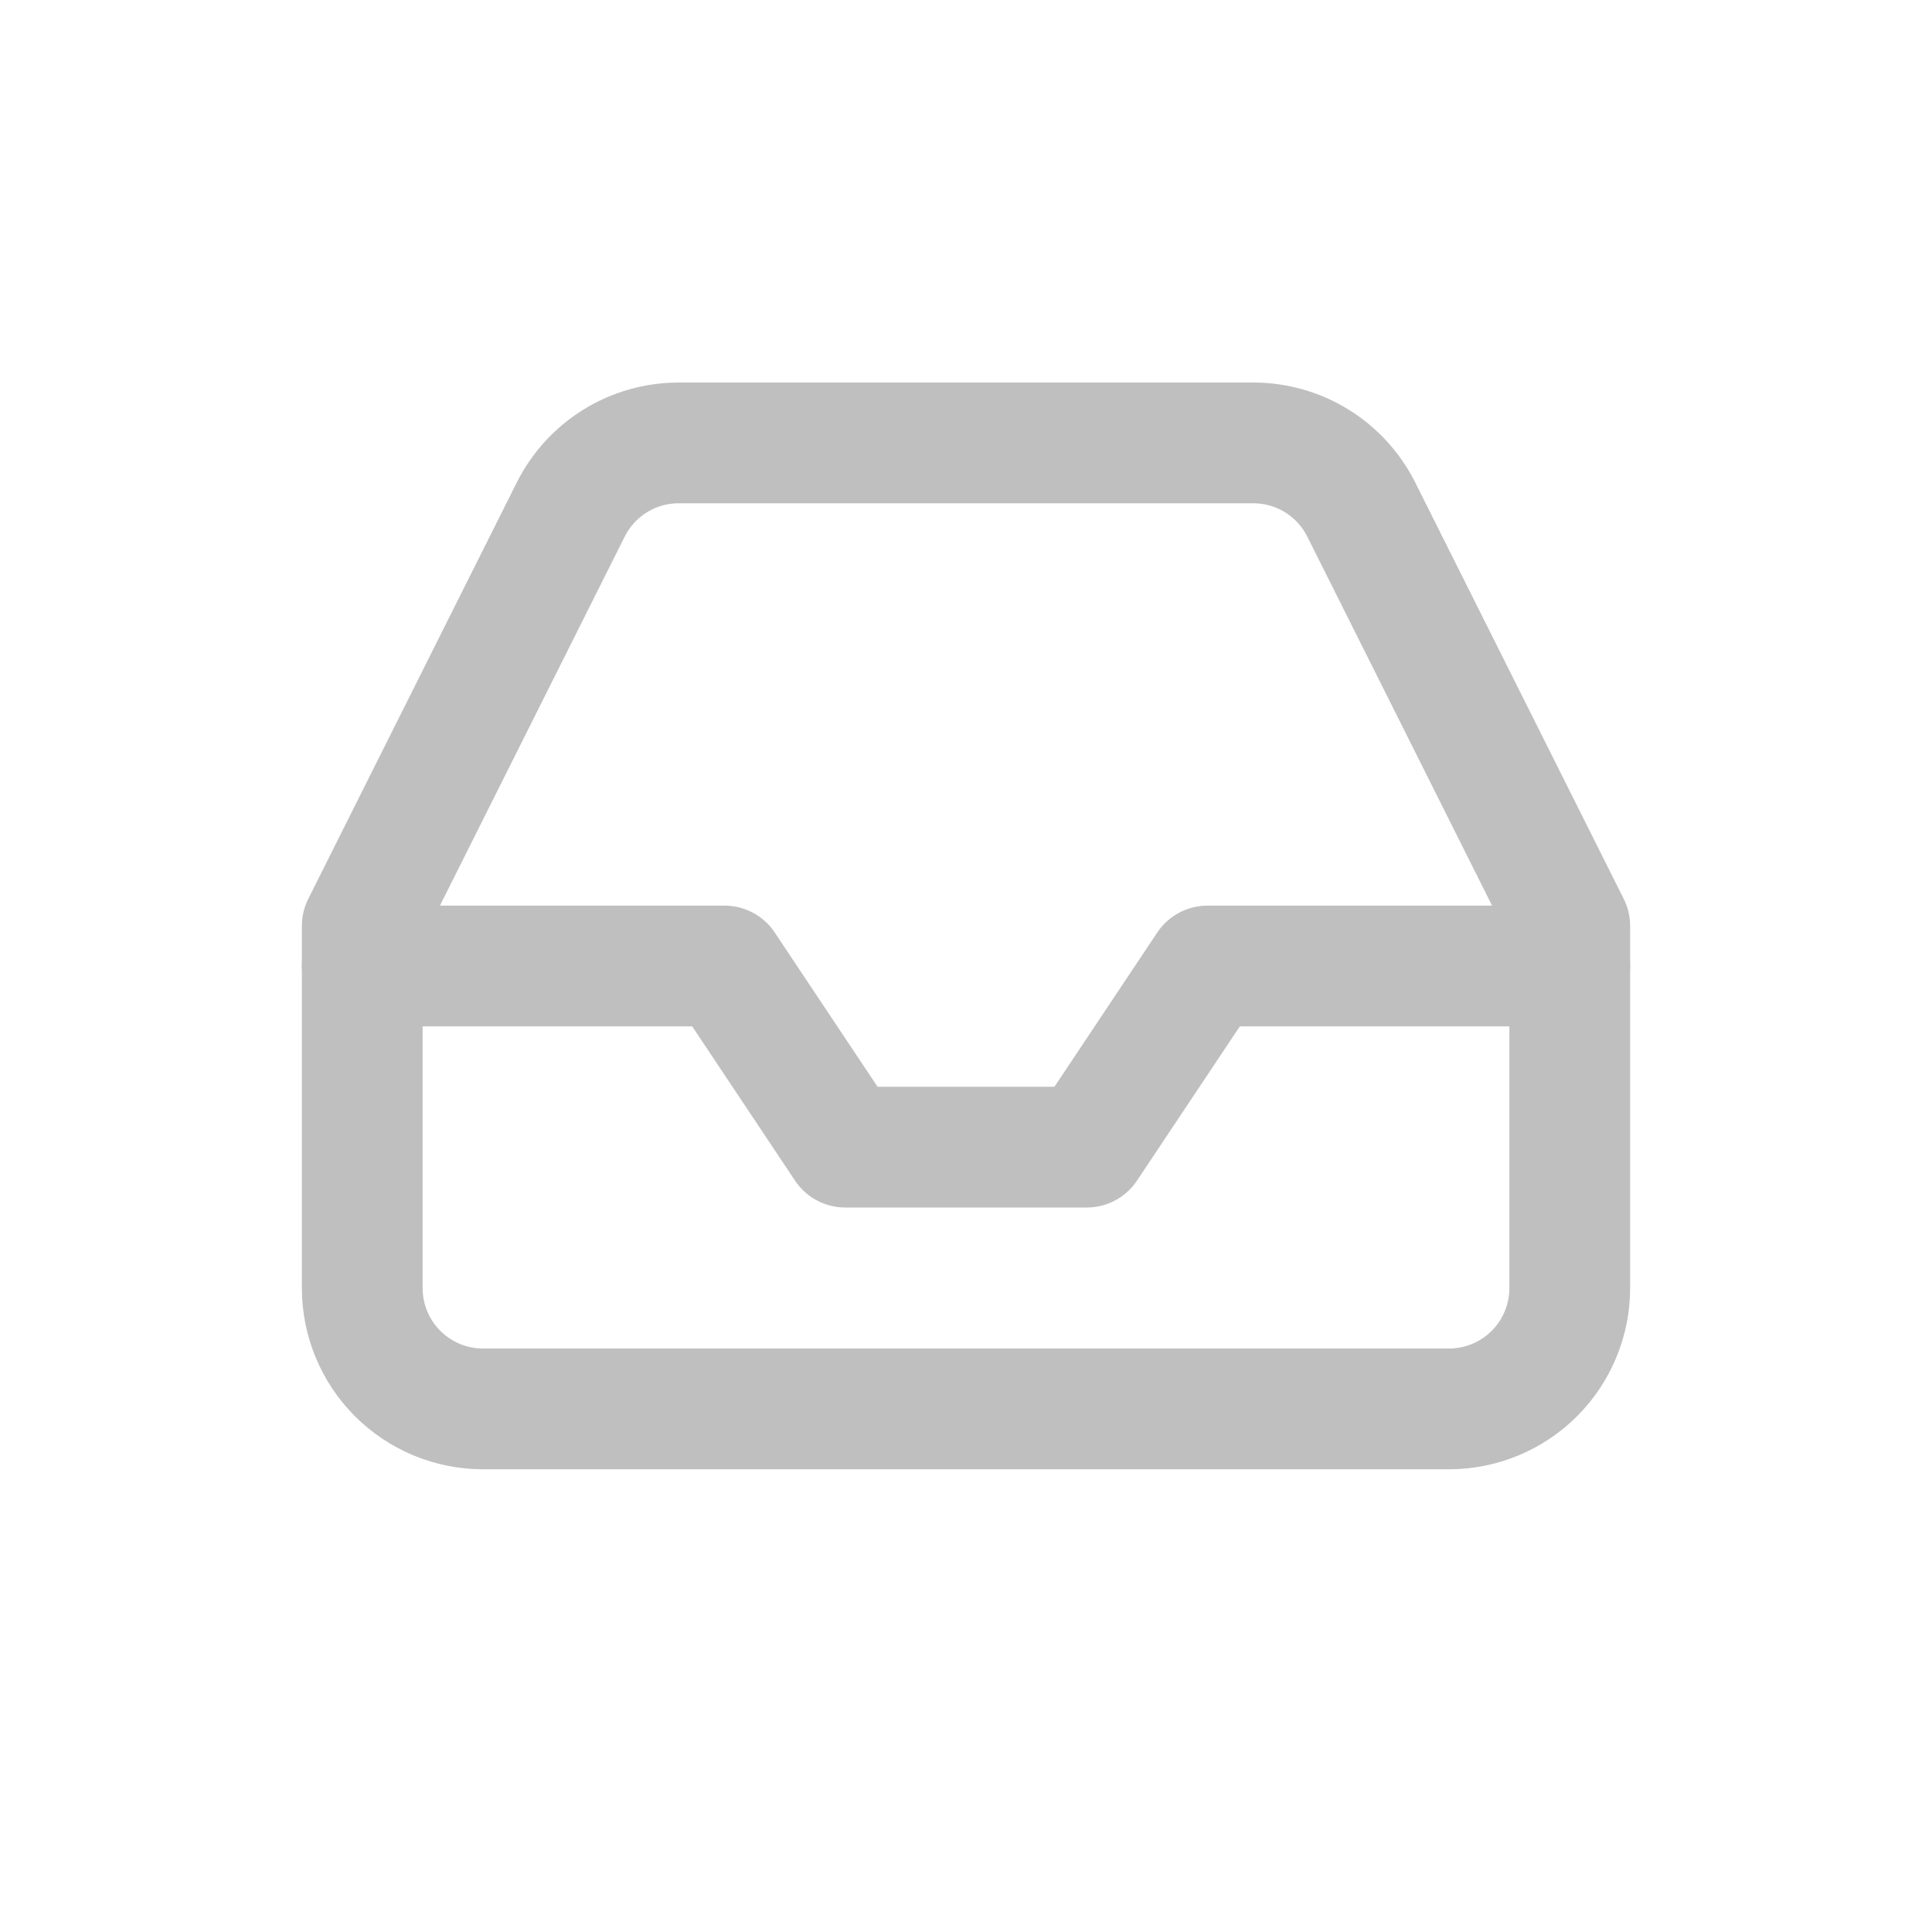 <svg width="1em" height="1em" viewBox="0 0 32 32" fill="none" xmlns="http://www.w3.org/2000/svg">
<g clip-path="url(#clip0_2_3314)">
<path d="M26 16H20L18 19H14L12 16H6" stroke="#BFBFBF" stroke-width="2" stroke-linecap="round" stroke-linejoin="round"/>
<path d="M9.45 8.446L6 15.336V21.336C6 21.866 6.211 22.375 6.586 22.75C6.961 23.125 7.47 23.336 8 23.336H24C24.53 23.336 25.039 23.125 25.414 22.75C25.789 22.375 26 21.866 26 21.336V15.336L22.55 8.446C22.384 8.113 22.129 7.832 21.813 7.636C21.497 7.44 21.132 7.336 20.76 7.336H11.24C10.868 7.336 10.503 7.44 10.187 7.636C9.871 7.832 9.616 8.113 9.45 8.446V8.446Z" stroke="#BFBFBF" stroke-width="2" stroke-linecap="round" stroke-linejoin="round"/>
</g>
<defs>
<clipPath id="clip0_2_3314">
<rect width="32" height="32" fill="white"/>
</clipPath>
</defs>
</svg>
